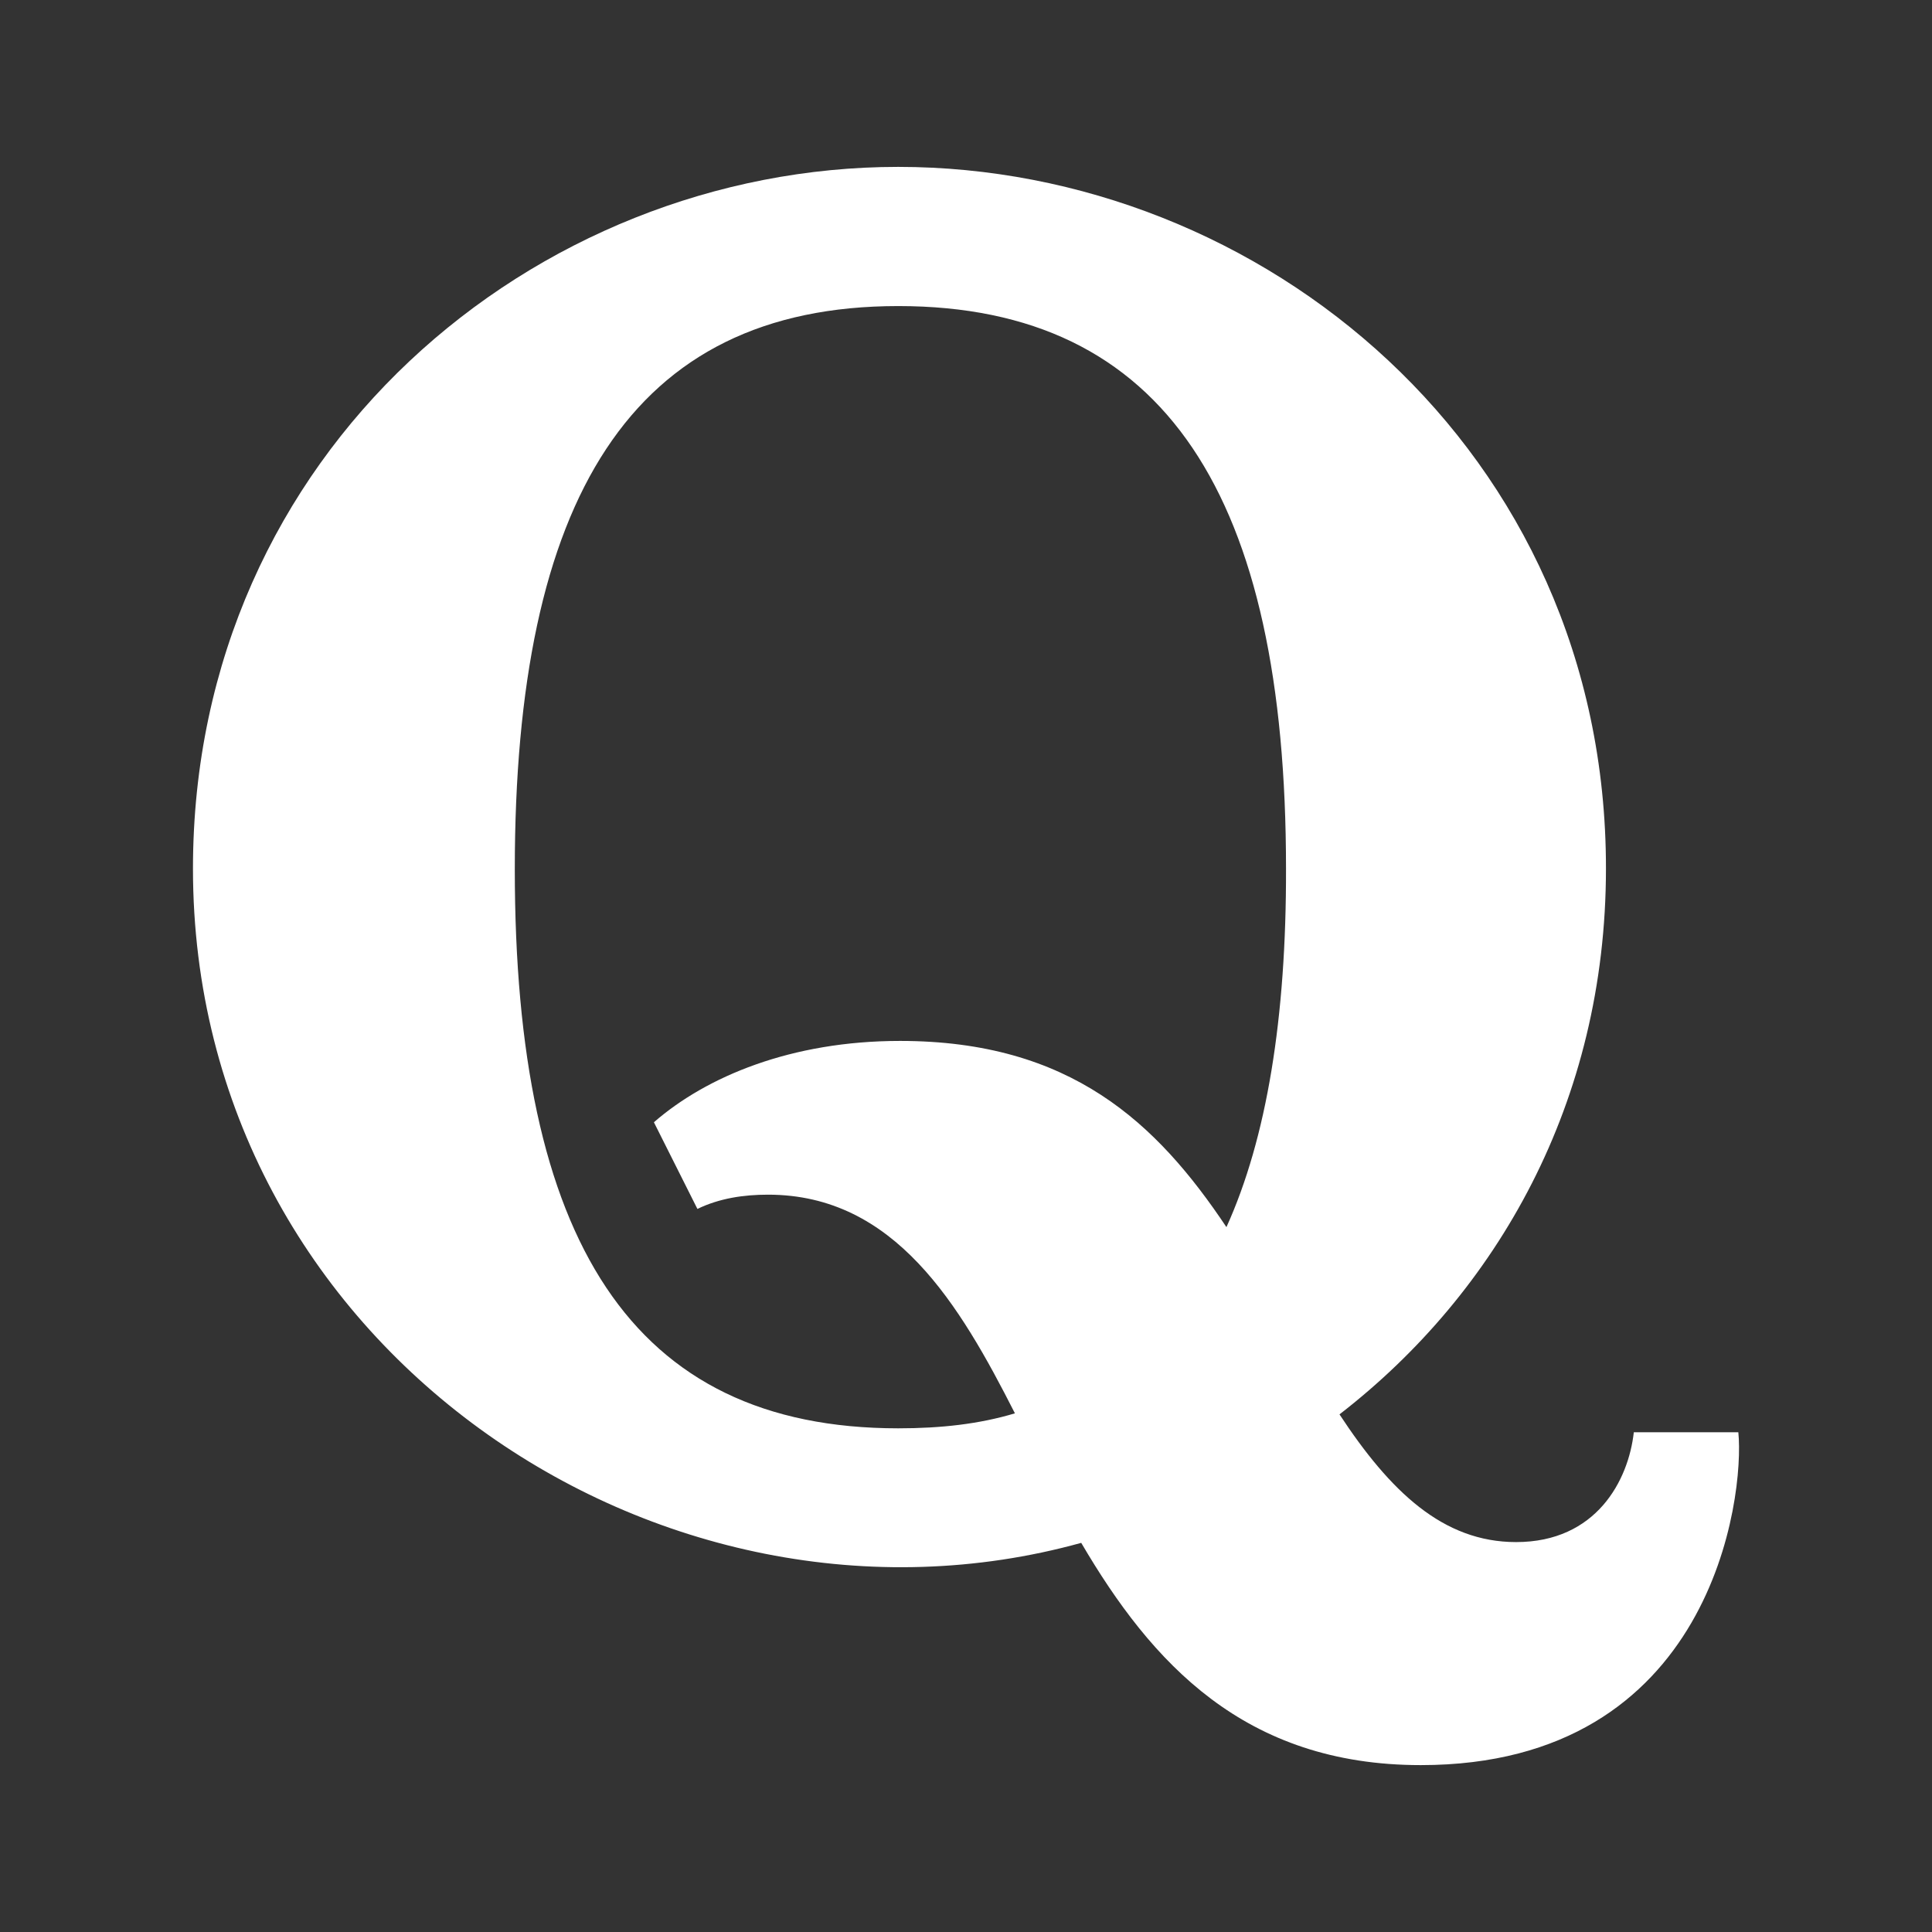 <?xml version="1.0" encoding="UTF-8"?>
<svg id="White" xmlns="http://www.w3.org/2000/svg" version="1.1" viewBox="0 0 500 500">
  <rect x="0" y="0" width="500" height="500" fill="#333333" stroke="none"/>
  <defs>
    <style>
      .cls-1 {
        fill: #fff;
        stroke-width: 0px;
      }
    </style>
  </defs>
  <path class="cls-1" d="M449.88,370.66h-27.05c-1.38,12.46-9.69,28.43-30.47,28.43-18.93,0-32.59-13.11-45.7-33.05,40.81-31.57,68.96-80.78,68.96-141.25.09-108.48-89.18-181.6-183.16-181.6S49.94,116.78,49.94,224.8c0,123.8,121.22,204.58,229.88,174.49,18.19,31.02,42.19,57.52,87.89,57.52,75.52,0,83.83-69.52,82.17-86.14ZM317.4,317.58c-18-26.96-40.34-48.19-84.47-48.19-28.16,0-50.13,9.23-63.7,21.05l11.26,22.43c5.72-2.77,12-3.69,18.28-3.69,32.77,0,49.58,28.43,63.89,56.59-9.23,2.77-19.11,3.88-30.19,3.88-69.24,0-99.24-48.93-99.24-144.67s30-145.77,99.24-145.77,100.35,49.39,100.35,145.59c.09,38.59-4.99,69.79-15.42,92.78Z"/>
</svg>